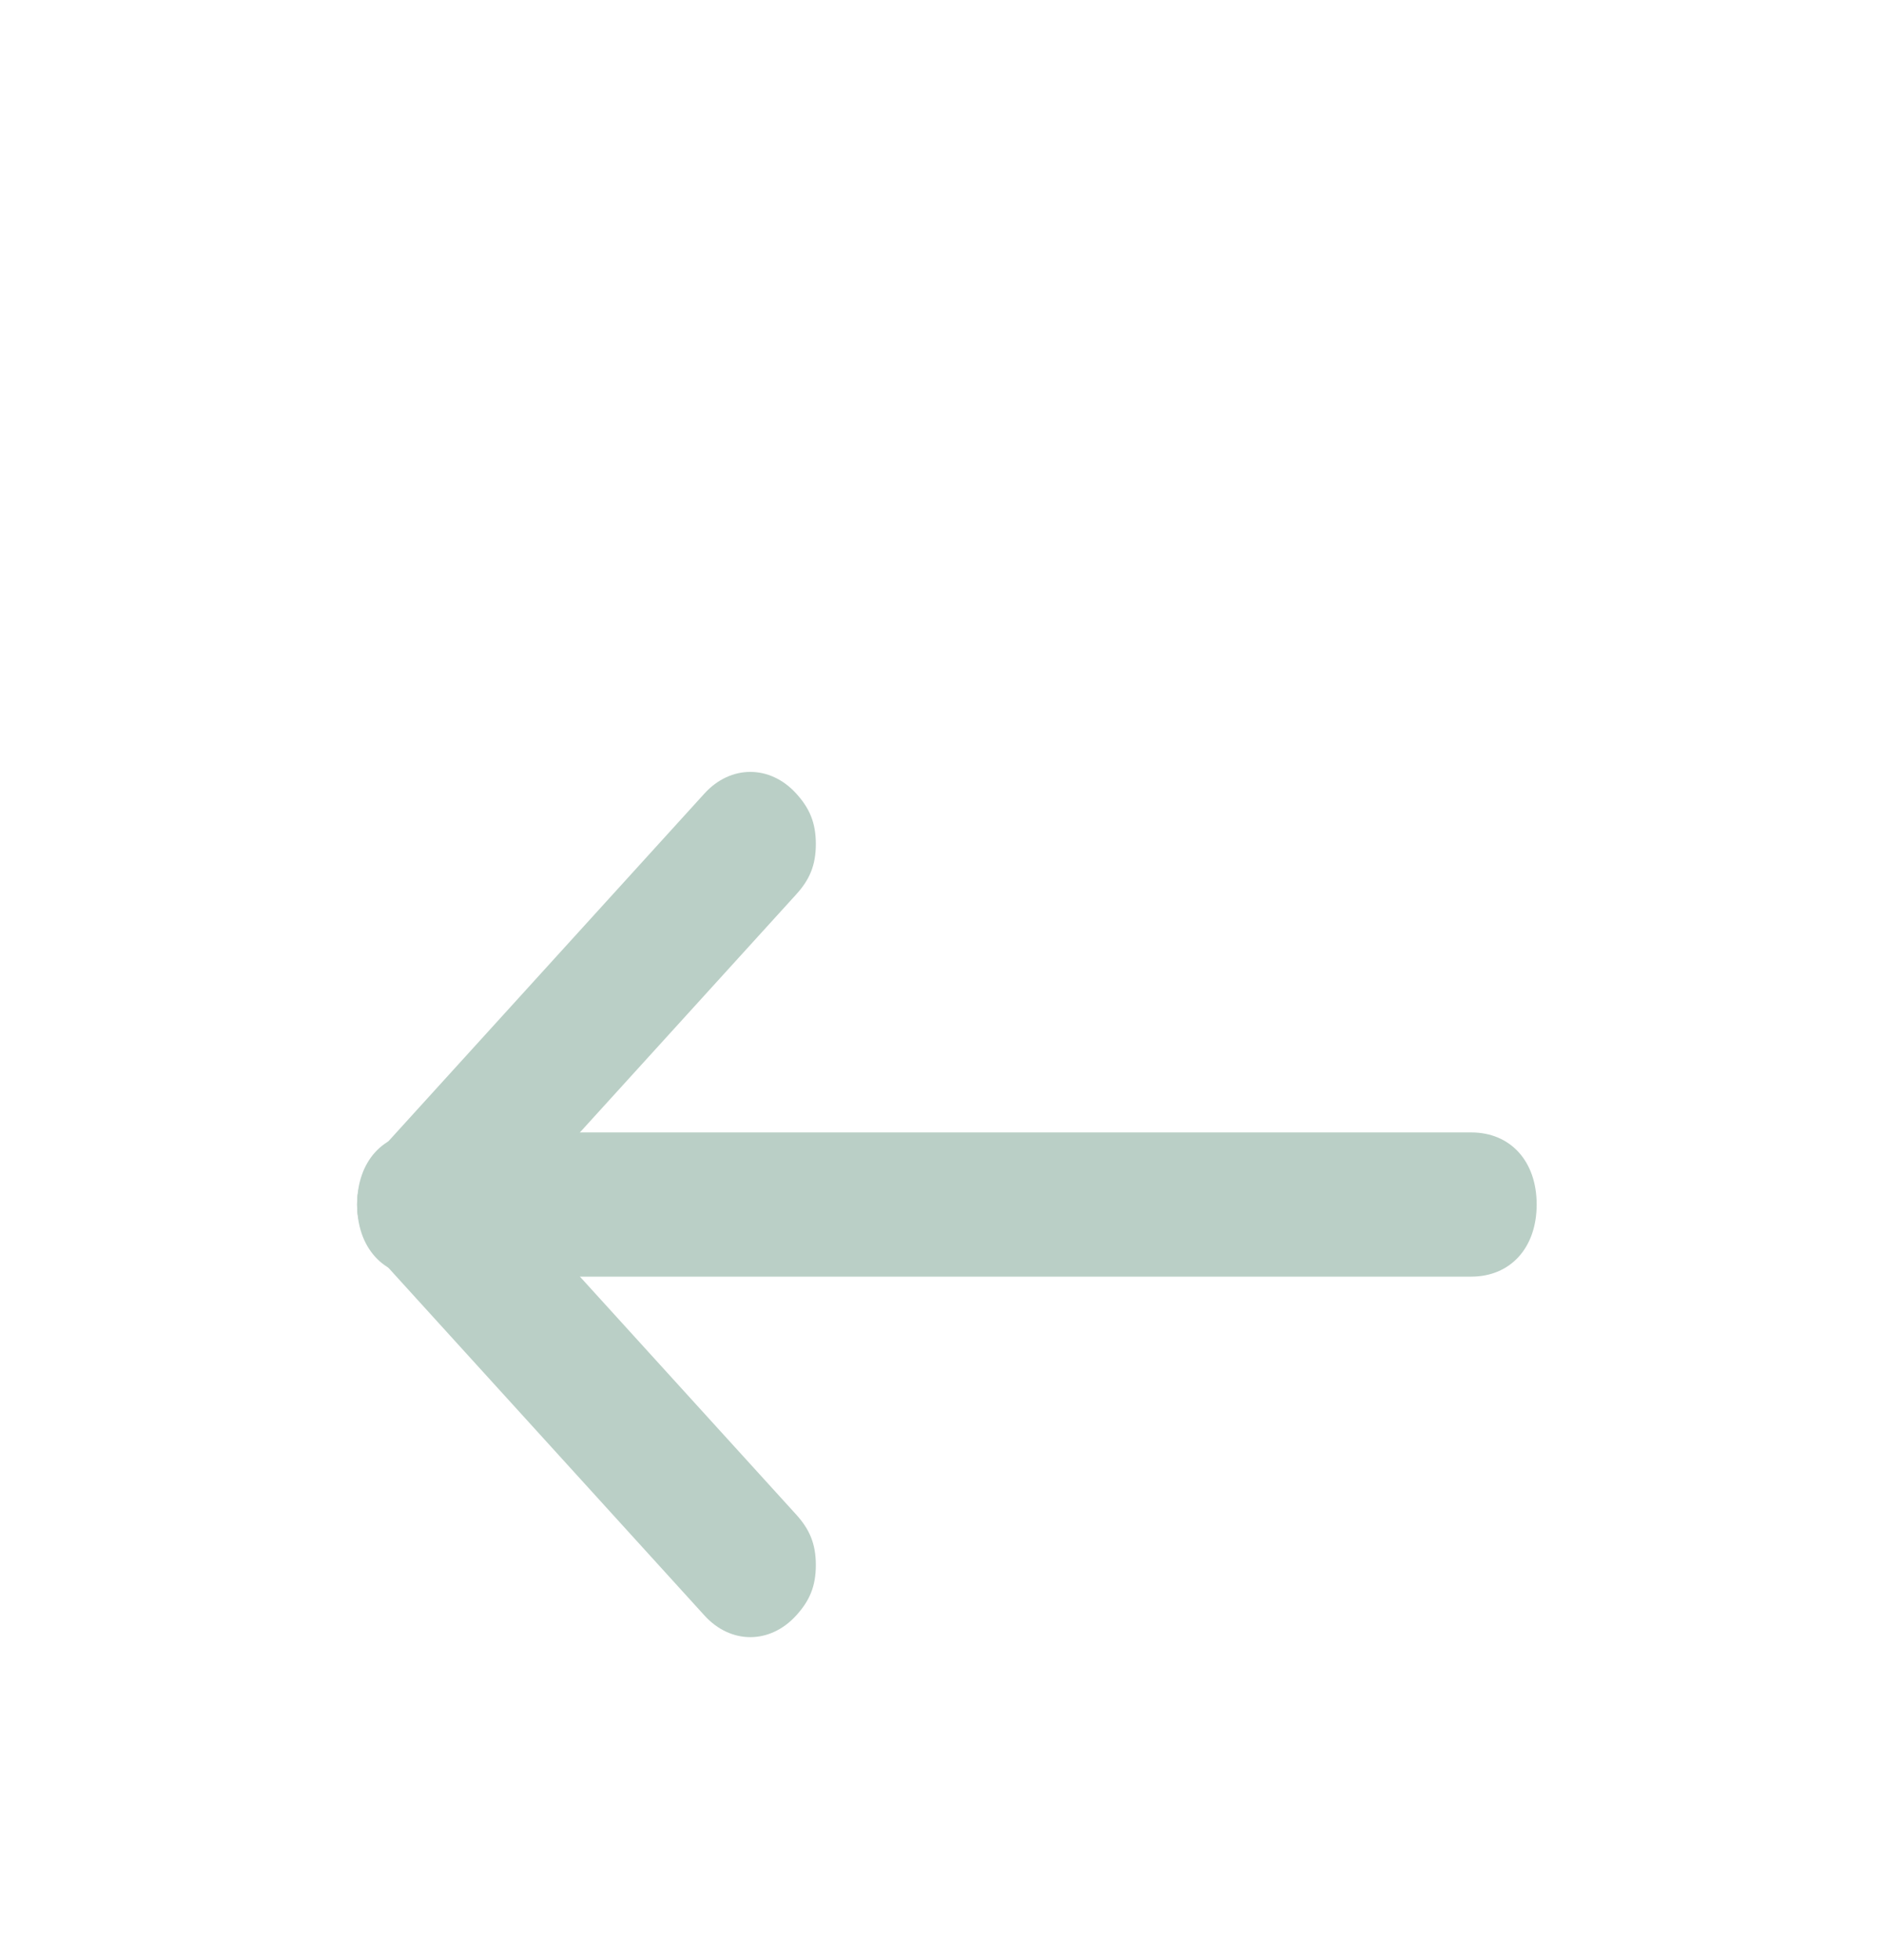 <svg width="25" height="26" viewBox="0 0 25 26" fill="none" xmlns="http://www.w3.org/2000/svg">
<g filter="url(#filter0_d_319_11)">
<path d="M10.826 7.196C10.826 7.483 10.739 7.674 10.565 7.865L6.217 12.648C5.87 13.03 5.348 13.03 5 12.648C4.652 12.265 4.652 11.691 5 11.309L9.348 6.526C9.696 6.144 10.217 6.144 10.565 6.526C10.739 6.717 10.826 6.909 10.826 7.196Z" fill="#BACFC6"/>
<path d="M10.826 16.761C10.826 17.048 10.739 17.239 10.565 17.43C10.217 17.813 9.696 17.813 9.348 17.43L5 12.648C4.652 12.265 4.652 11.691 5 11.309C5.348 10.926 5.87 10.926 6.217 11.309L10.565 16.091C10.739 16.283 10.826 16.474 10.826 16.761Z" fill="#BACFC6"/>
<path d="M20.391 11.978C20.391 12.552 20.044 12.935 19.522 12.935L5.609 12.935C5.087 12.935 4.739 12.552 4.739 11.978C4.739 11.404 5.087 11.022 5.609 11.022H19.522C20.044 11.022 20.391 11.404 20.391 11.978Z" fill="#BACFC6"/>
</g>
<defs>
<filter id="filter0_d_319_11" x="-1" y="0.5" width="28" height="30" filterUnits="userSpaceOnUse" color-interpolation-filters="sRGB">
<feFlood flood-opacity="0" result="BackgroundImageFix"/>
<feColorMatrix in="SourceAlpha" type="matrix" values="0 0 0 0 0 0 0 0 0 0 0 0 0 0 0 0 0 0 127 0" result="hardAlpha"/>
<feOffset dy="4"/>
<feGaussianBlur stdDeviation="2"/>
<feComposite in2="hardAlpha" operator="out"/>
<feColorMatrix type="matrix" values="0 0 0 0 0 0 0 0 0 0 0 0 0 0 0 0 0 0 0.25 0"/>
<feBlend mode="normal" in2="BackgroundImageFix" result="effect1_dropShadow_319_11"/>
<feBlend mode="normal" in="SourceGraphic" in2="effect1_dropShadow_319_11" result="shape"/>
</filter>
</defs>
</svg>
